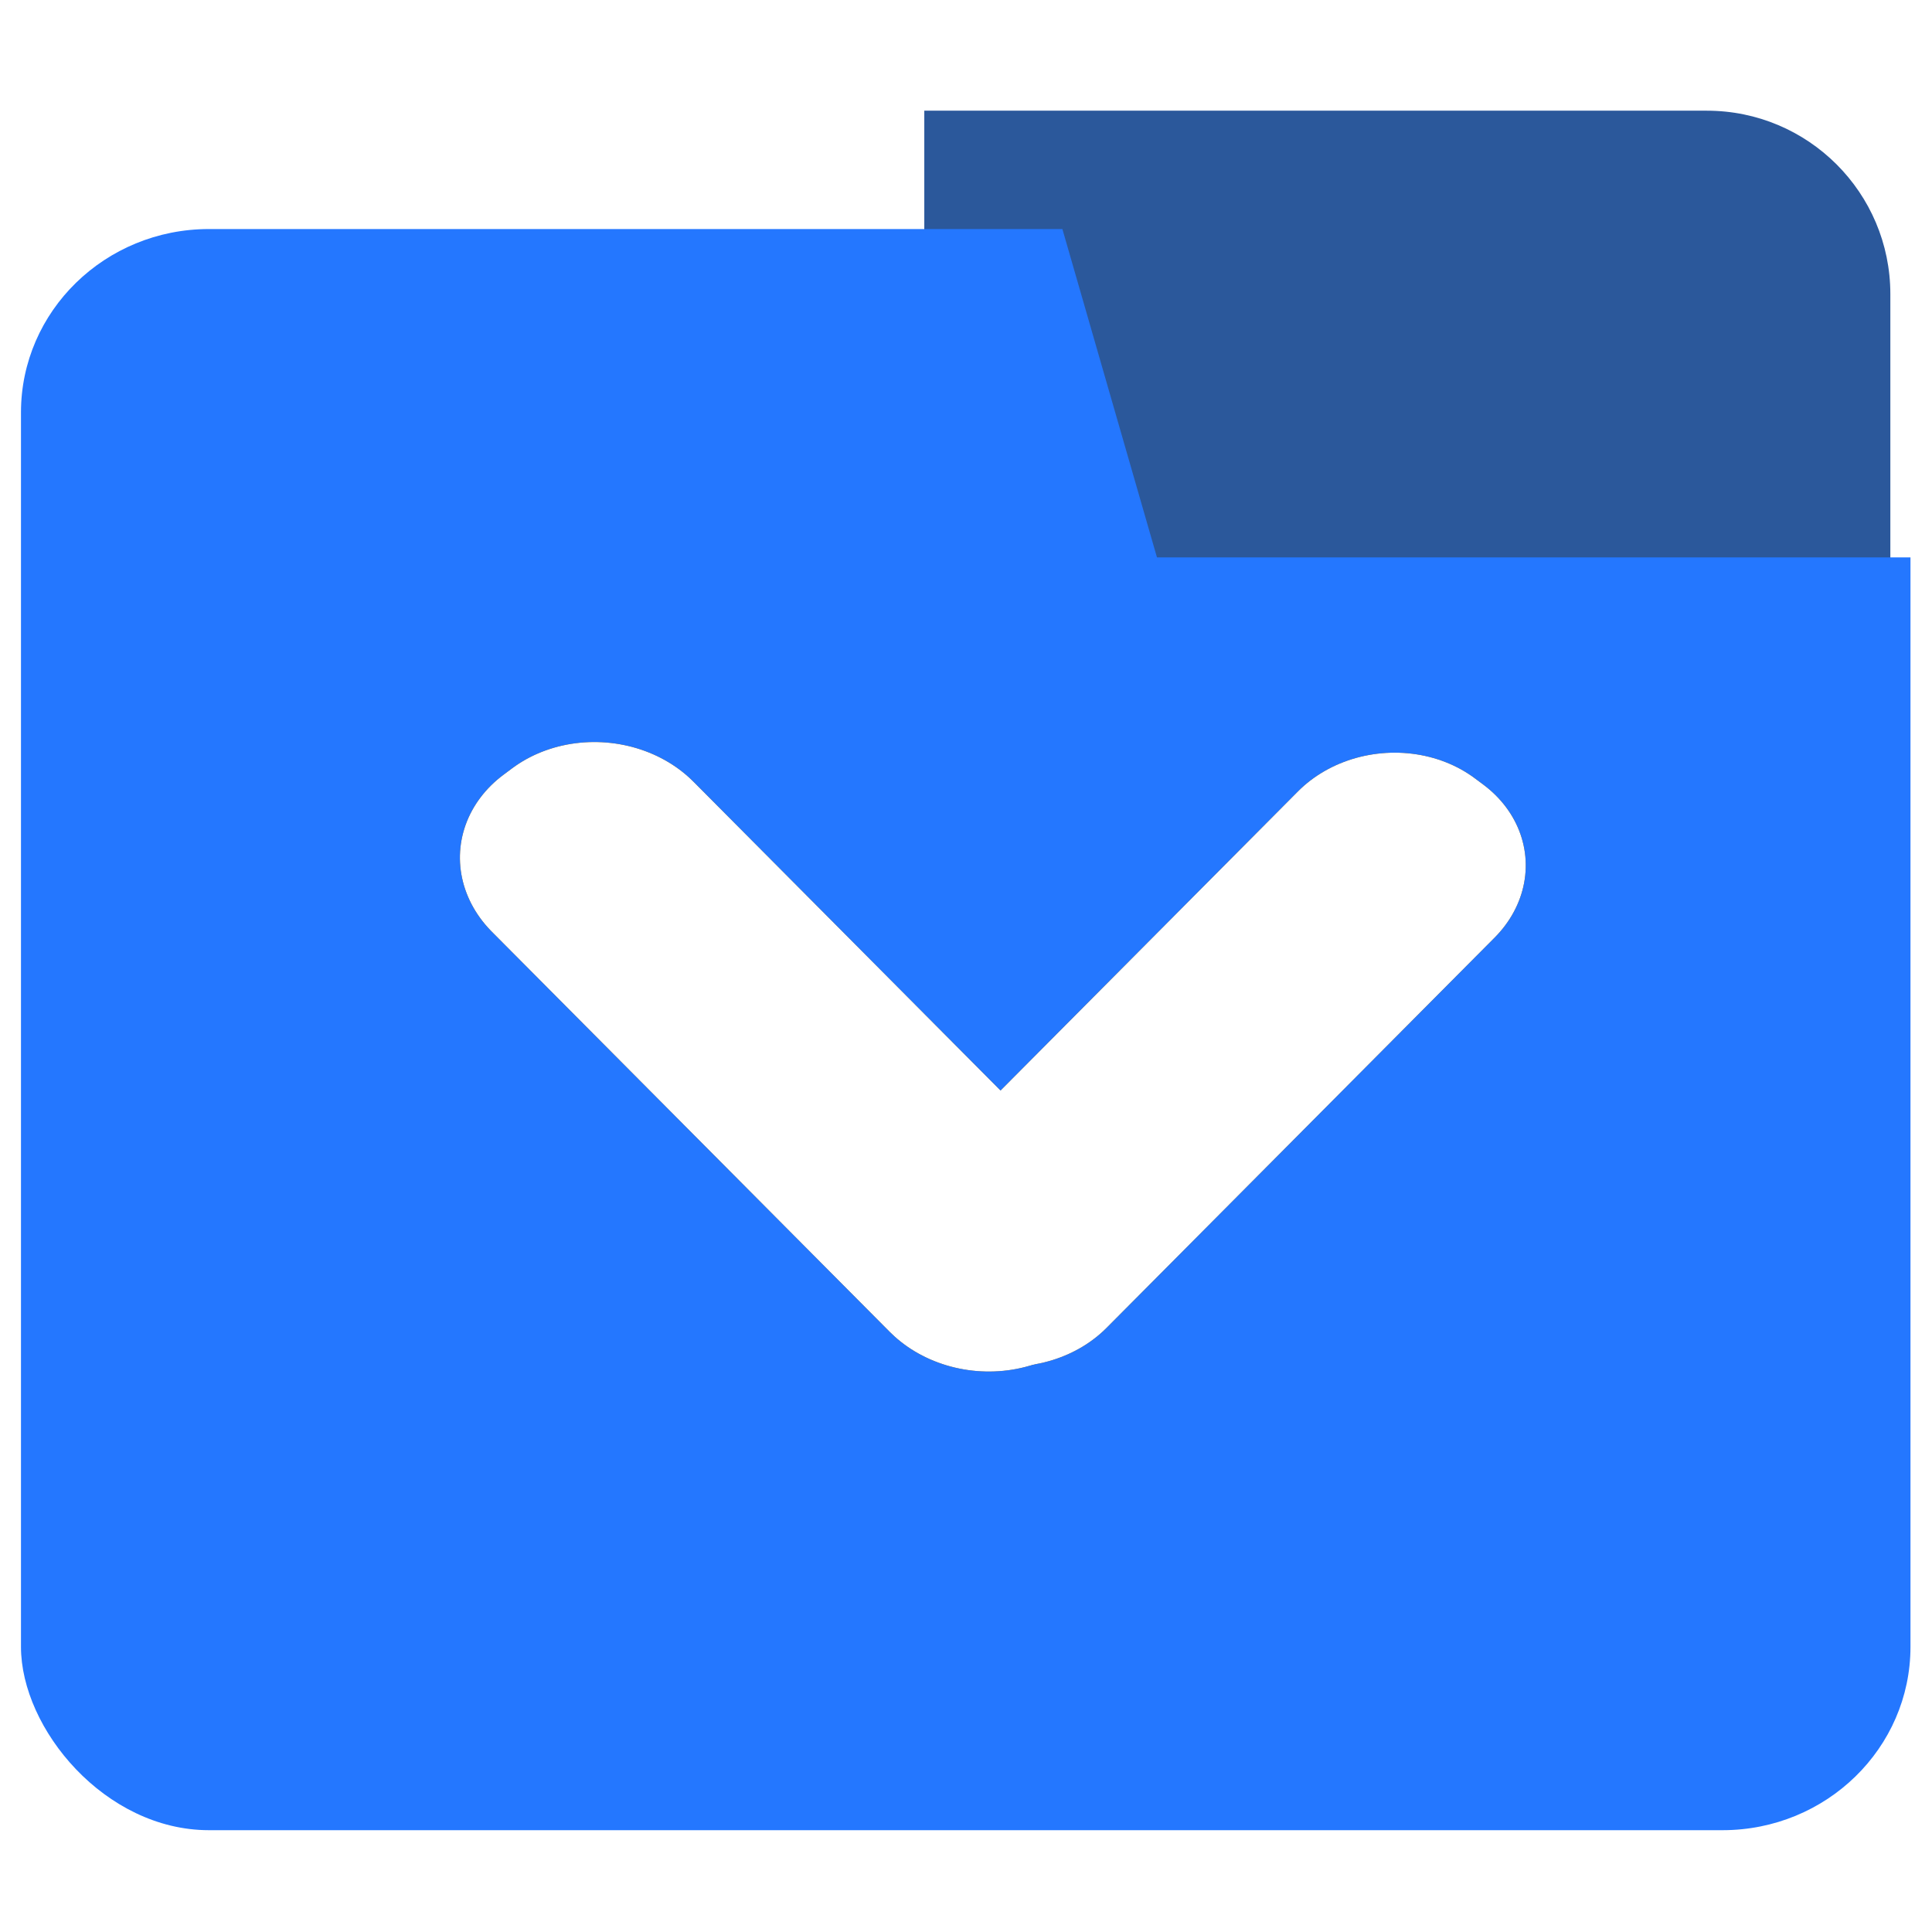 <?xml version="1.0" encoding="UTF-8" standalone="no"?>
<!-- Created with Inkscape (http://www.inkscape.org/) -->

<svg
   xmlns:dc="http://purl.org/dc/elements/1.1/"
   xmlns:cc="http://creativecommons.org/ns#"
   xmlns:rdf="http://www.w3.org/1999/02/22-rdf-syntax-ns#"
   xmlns:svg="http://www.w3.org/2000/svg"
   xmlns="http://www.w3.org/2000/svg"
   xmlns:xlink="http://www.w3.org/1999/xlink"
   xmlns:sodipodi="http://sodipodi.sourceforge.net/DTD/sodipodi-0.dtd"
   xmlns:inkscape="http://www.inkscape.org/namespaces/inkscape"
   width="100mm"
   height="100mm"
   viewBox="0 0 100 100"
   version="1.1"
   id="svg5"
   inkscape:version="0.92.5 (2060ec1f9f, 2020-04-08)"
   sodipodi:docname="active_save.svg"
   inkscape:export-filename="../active_filesave.png"
   inkscape:export-xdpi="6.0959997"
   inkscape:export-ydpi="6.0959997">
  <sodipodi:namedview
     id="namedview7"
     pagecolor="#ffffff"
     bordercolor="#111111"
     borderopacity="1"
     inkscape:pageshadow="0"
     inkscape:pageopacity="0"
     inkscape:pagecheckerboard="1"
     inkscape:document-units="mm"
     showgrid="true"
     width="100mm"
     inkscape:zoom="1.4142136"
     inkscape:cx="-49.432052"
     inkscape:cy="286.02469"
     inkscape:window-width="1920"
     inkscape:window-height="1028"
     inkscape:window-x="0"
     inkscape:window-y="0"
     inkscape:window-maximized="1"
     inkscape:current-layer="layer1">
    <inkscape:grid
       type="xygrid"
       id="grid9"
       dotted="false" />
  </sodipodi:namedview>
  <defs
     id="defs2">
    <linearGradient
       inkscape:collect="always"
       id="linearGradient848">
      <stop
         style="stop-color:#2477ff;stop-opacity:1"
         offset="0"
         id="stop844" />
      <stop
         style="stop-color:#2477ff;stop-opacity:1"
         offset="1"
         id="stop846" />
    </linearGradient>
    <linearGradient
       id="linearGradient8370">
      <stop
         id="stop8372"
         offset="0"
         style="stop-color:#93beff;stop-opacity:1;" />
      <stop
         style="stop-color:#0051c2;stop-opacity:1"
         offset="0.319"
         id="stop8374" />
      <stop
         id="stop3815"
         offset="0.79"
         style="stop-color:#3379cf;stop-opacity:0.648;" />
      <stop
         id="stop8376"
         offset="1"
         style="stop-color:#6497ff;stop-opacity:0.224;" />
    </linearGradient>
    <filter
       inkscape:collect="always"
       style="color-interpolation-filters:sRGB"
       id="filter1603"
       x="-0.011"
       y="-0.013"
       width="1.022"
       height="1.026">
      <feGaussianBlur
         inkscape:collect="always"
         stdDeviation="0.463"
         id="feGaussianBlur1605" />
    </filter>
    <filter
       inkscape:collect="always"
       style="color-interpolation-filters:sRGB"
       id="filter4155"
       x="-0.979"
       y="-0.508"
       width="2.957"
       height="2.019">
      <feGaussianBlur
         inkscape:collect="always"
         stdDeviation="6.179"
         id="feGaussianBlur4157" />
    </filter>
    <clipPath
       clipPathUnits="userSpaceOnUse"
       id="clipPath1037">
      <g
         id="g1047"
         transform="matrix(1.022,0,0,1.026,-2.1818686e-4,1.78)">
        <g
           id="g1043"
           transform="translate(0,-2.117)"
           style="fill:#000080">
          <rect
             style="fill:#000080;fill-opacity:1;stroke:none;stroke-width:5;stroke-linecap:round;stroke-linejoin:round"
             id="rect1039"
             width="57.61"
             height="93.369"
             x="-5.292"
             y="7.938" />
          <rect
             style="fill:#000080;fill-opacity:1;stroke:none;stroke-width:5;stroke-linecap:round;stroke-linejoin:round"
             id="rect1041"
             width="70.115"
             height="68.792"
             x="35.719"
             y="33.073" />
        </g>
        <path
           sodipodi:type="star"
           style="fill:#000080;fill-opacity:1;stroke:none;stroke-width:3.78;stroke-linecap:round;stroke-linejoin:round;stroke-opacity:0.5"
           id="path1045"
           inkscape:flatsided="true"
           sodipodi:sides="3"
           sodipodi:cx="180"
           sodipodi:cy="20"
           sodipodi:r1="84.852814"
           sodipodi:r2="42.426407"
           sodipodi:arg1="0.78539816"
           sodipodi:arg2="1.8325957"
           inkscape:rounded="0"
           inkscape:randomized="0"
           transform="matrix(0.265,-0.005,0.005,0.265,-2.877,15.153)"
           inkscape:transform-center-x="2.7194605"
           inkscape:transform-center-y="-3.0903457"
           clip-path="none"
           d="M 240,80 98.038,41.962 201.962,-61.962 Z" />
      </g>
    </clipPath>
    <clipPath
       clipPathUnits="userSpaceOnUse"
       id="clipPath1037-3">
      <g
         id="g1047-6"
         transform="matrix(1.022,0,0,1.026,-2.1818686e-4,1.78)">
        <g
           id="g1043-7"
           transform="translate(0,-2.117)"
           style="fill:#000080">
          <rect
             style="fill:#000080;fill-opacity:1;stroke:none;stroke-width:5;stroke-linecap:round;stroke-linejoin:round"
             id="rect1039-5"
             width="57.61"
             height="93.369"
             x="-5.292"
             y="7.938" />
          <rect
             style="fill:#000080;fill-opacity:1;stroke:none;stroke-width:5;stroke-linecap:round;stroke-linejoin:round"
             id="rect1041-3"
             width="70.115"
             height="68.792"
             x="35.719"
             y="33.073" />
        </g>
        <path
           sodipodi:type="star"
           style="fill:#000080;fill-opacity:1;stroke:none;stroke-width:3.78;stroke-linecap:round;stroke-linejoin:round;stroke-opacity:0.5"
           id="path1045-5"
           inkscape:flatsided="true"
           sodipodi:sides="3"
           sodipodi:cx="180"
           sodipodi:cy="20"
           sodipodi:r1="84.852814"
           sodipodi:r2="42.426407"
           sodipodi:arg1="0.78539816"
           sodipodi:arg2="1.8325957"
           inkscape:rounded="0"
           inkscape:randomized="0"
           transform="matrix(0.265,-0.005,0.005,0.265,-2.877,15.153)"
           inkscape:transform-center-x="2.7194605"
           inkscape:transform-center-y="-3.0903457"
           clip-path="none" />
      </g>
    </clipPath>
    <filter
       inkscape:collect="always"
       style="color-interpolation-filters:sRGB"
       id="filter1603-6"
       x="-0.011"
       y="-0.013"
       width="1.022"
       height="1.026">
      <feGaussianBlur
         inkscape:collect="always"
         stdDeviation="0.463"
         id="feGaussianBlur1605-2" />
    </filter>
    <linearGradient
       inkscape:collect="always"
       xlink:href="#linearGradient848"
       id="linearGradient850"
       x1="-0"
       y1="106.564"
       x2="102.774"
       y2="3.397"
       gradientUnits="userSpaceOnUse" />
  </defs>
  <g
     inkscape:label="Réteg 1"
     inkscape:groupmode="layer"
     id="layer1">
    <rect
       style="fill:#2b589b;fill-opacity:1;stroke:none;stroke-width:4.92;stroke-linecap:round;stroke-linejoin:round;filter:url(#filter1603-6)"
       id="rect1477-91"
       width="100"
       height="85"
       x="1.11"
       y="16.11"
       rx="9.946"
       ry="9.735"
       transform="matrix(-0.955,0,0,0.975,98.904,-9.978)"
       clip-path="url(#clipPath1037-3)" />
    <rect
       style="fill:url(#linearGradient850);fill-opacity:1;stroke:none;stroke-width:4.92;stroke-linecap:round;stroke-linejoin:round;filter:url(#filter1603)"
       id="rect1477"
       width="100"
       height="85"
       x="1.11"
       y="16.11"
       rx="9.946"
       ry="9.735"
       transform="matrix(0.978,0,0,0.975,2.134474e-4,-3.852)"
       clip-path="url(#clipPath1037)" />
    <g
       id="g3403-6"
       transform="matrix(0,-1,-1,0,80.389,194.34)"
       style="fill:#000000;fill-opacity:1;stroke:#000000;stroke-opacity:1;filter:url(#filter4155)">
      <rect
         style="fill:#000000;fill-opacity:1;stroke:#000000;stroke-width:12.136;stroke-linecap:round;stroke-linejoin:round;stroke-miterlimit:4;stroke-dasharray:none;stroke-opacity:1"
         id="rect967-0"
         width="28.484"
         height="0.55"
         x="-116.35"
         y="-112.673"
         transform="matrix(-0.709,0.705,-0.597,-0.802,0,0)" />
      <rect
         style="fill:#000000;fill-opacity:1;stroke:#000000;stroke-width:12.446;stroke-linecap:round;stroke-linejoin:round;stroke-miterlimit:4;stroke-dasharray:none;stroke-opacity:1"
         id="rect967-3-6"
         width="29.211"
         height="0.564"
         x="-151.567"
         y="-71.531"
         transform="matrix(-0.709,-0.705,-0.597,0.802,0,0)" />
    </g>
    <g
       id="g3403"
       transform="matrix(0,-1,-1,0,80.389,194.34)">
      <rect
         style="fill:#ffffff;stroke:#ffffff;stroke-width:12.136;stroke-linecap:round;stroke-linejoin:round;stroke-miterlimit:4;stroke-dasharray:none;stroke-opacity:1"
         id="rect967"
         width="28.484"
         height="0.55"
         x="-116.35"
         y="-112.673"
         transform="matrix(-0.709,0.705,-0.597,-0.802,0,0)" />
      <rect
         style="fill:#ffffff;stroke:#ffffff;stroke-width:12.446;stroke-linecap:round;stroke-linejoin:round;stroke-miterlimit:4;stroke-dasharray:none;stroke-opacity:1"
         id="rect967-3"
         width="29.211"
         height="0.564"
         x="-151.567"
         y="-71.531"
         transform="matrix(-0.709,-0.705,-0.597,0.802,0,0)" />
    </g>
  </g>
</svg>

